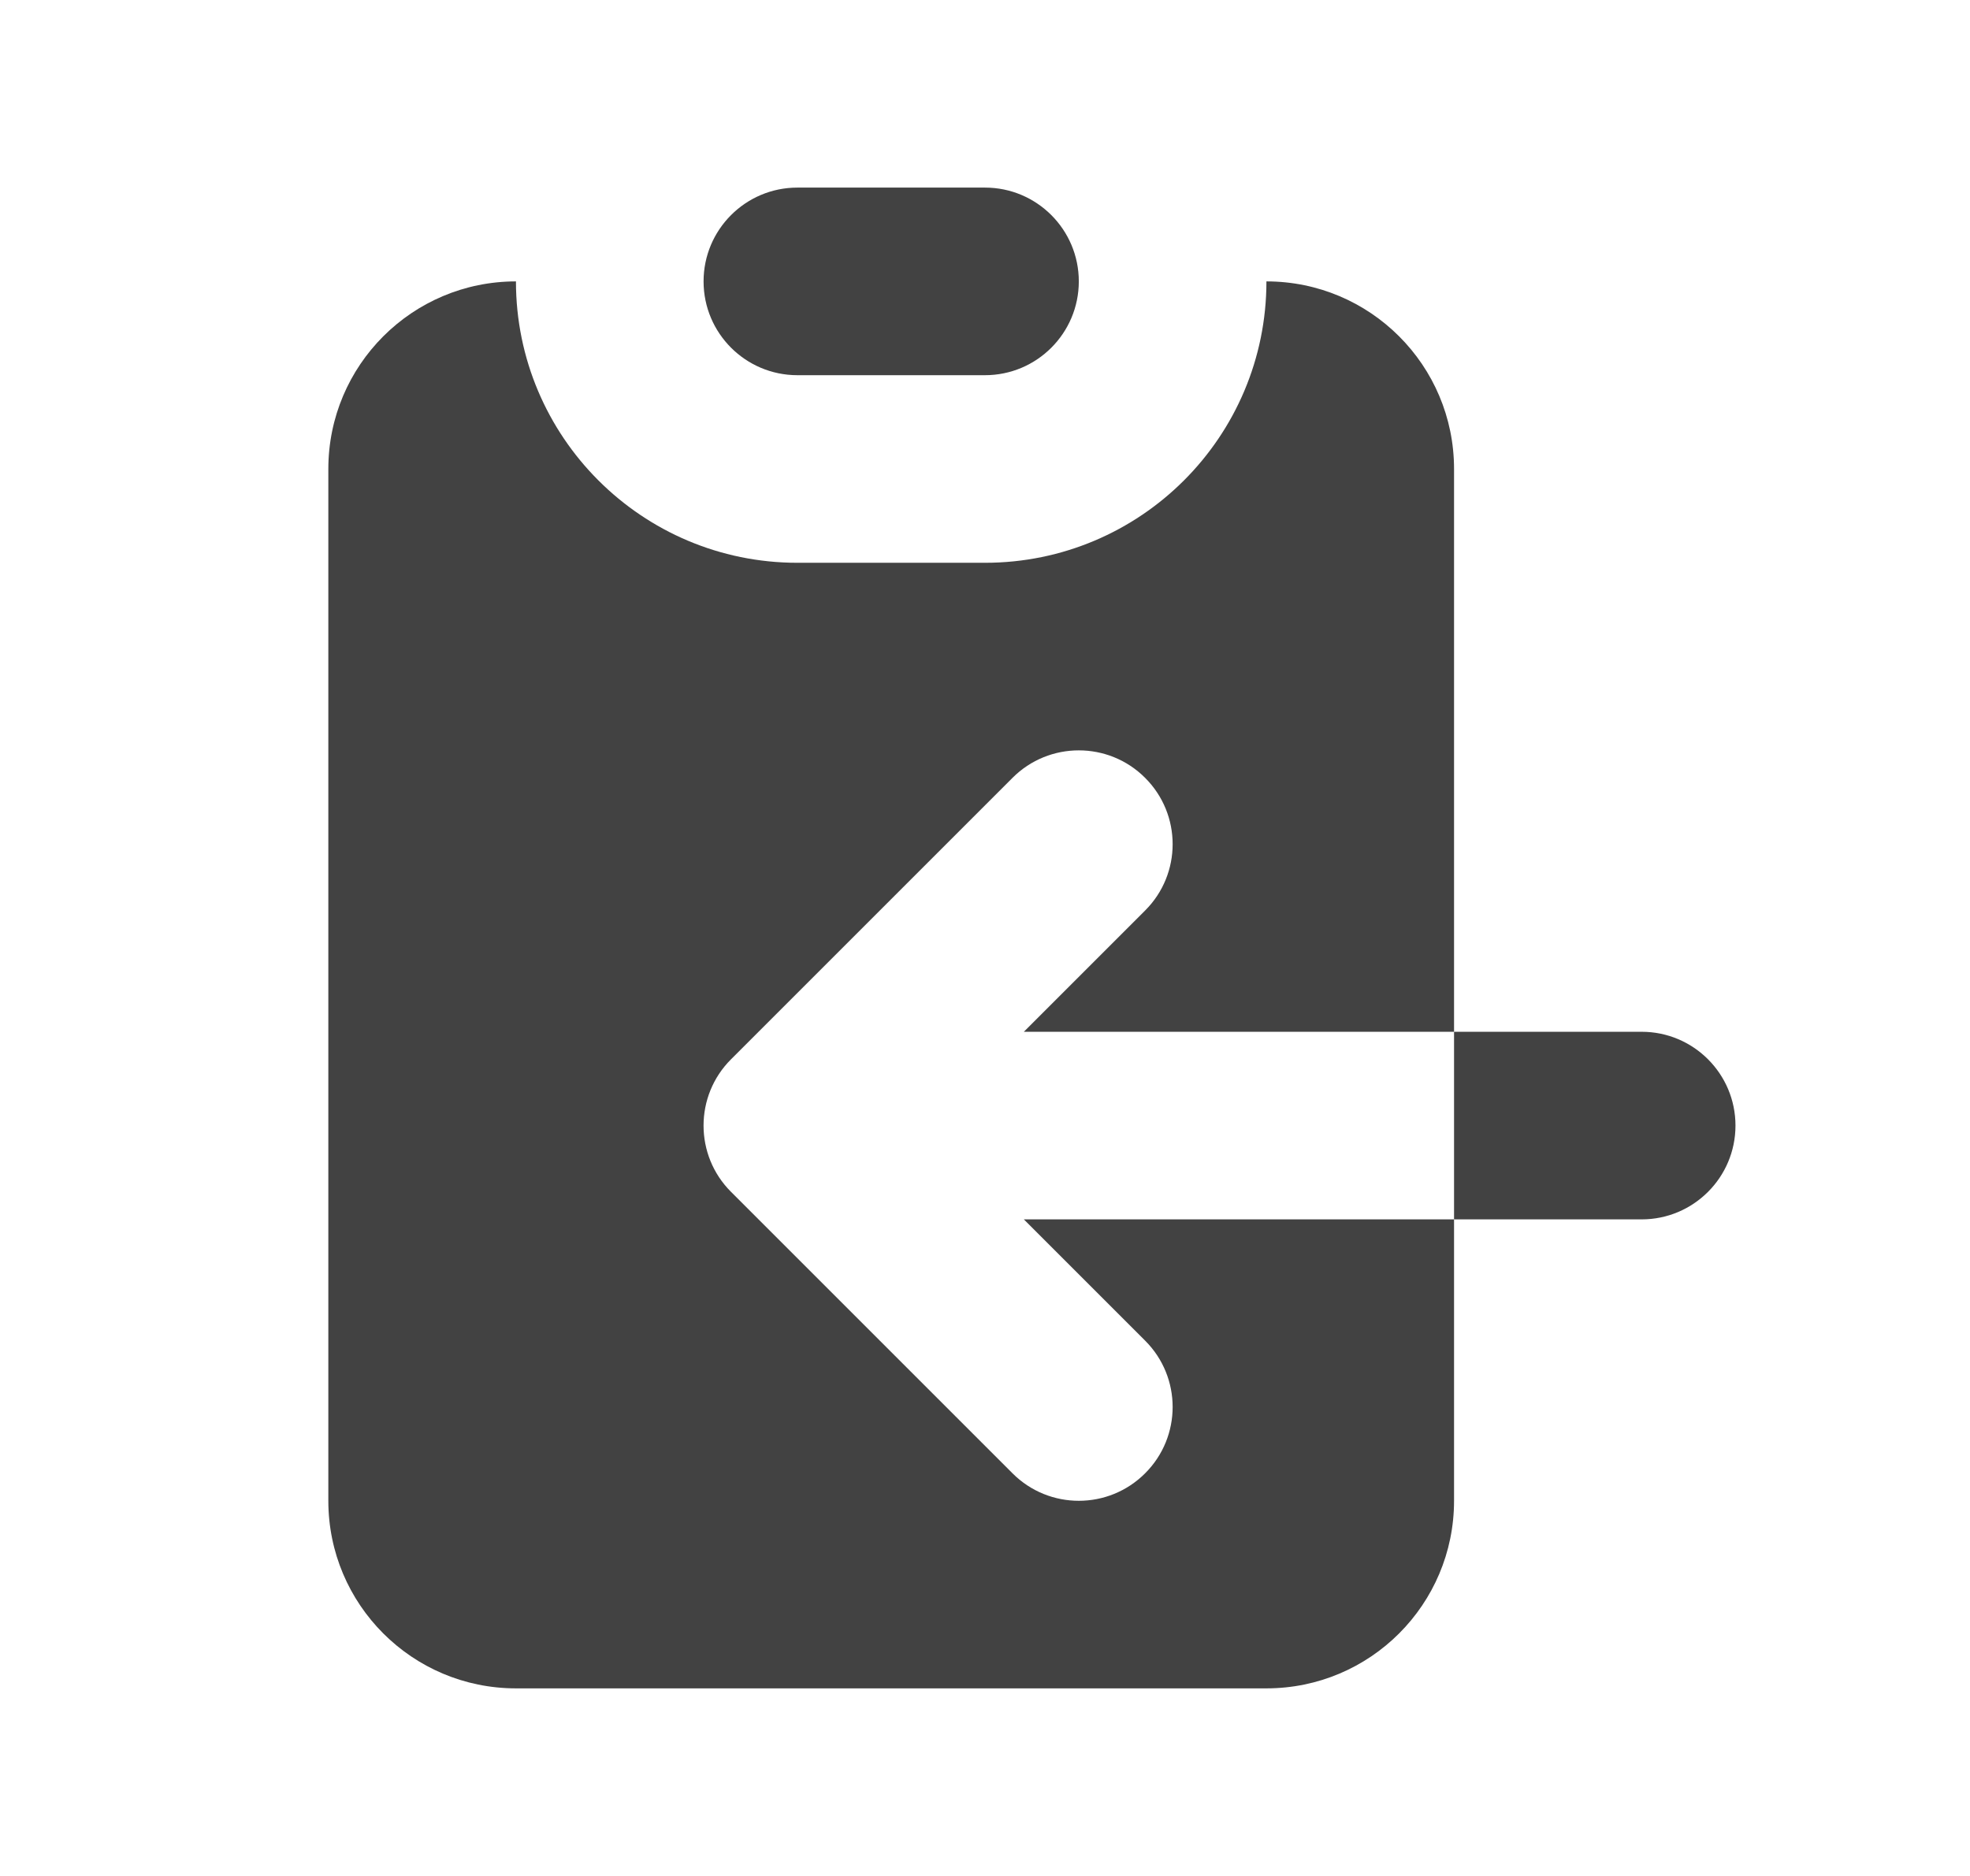 <svg width="21" height="20" viewBox="0 0 21 20" fill="none" xmlns="http://www.w3.org/2000/svg">
<path d="M8.5 2C7.948 2 7.5 2.448 7.5 3C7.5 3.552 7.948 4 8.5 4H10.5C11.052 4 11.5 3.552 11.5 3C11.5 2.448 11.052 2 10.5 2H8.5Z" fill="#424242"/>
<path d="M3.5 5C3.5 3.895 4.395 3 5.5 3C5.5 4.657 6.843 6 8.5 6H10.5C12.157 6 13.5 4.657 13.5 3C14.605 3 15.5 3.895 15.5 5V11H10.914L12.207 9.707C12.598 9.317 12.598 8.683 12.207 8.293C11.817 7.902 11.183 7.902 10.793 8.293L7.793 11.293C7.402 11.683 7.402 12.317 7.793 12.707L10.793 15.707C11.183 16.098 11.817 16.098 12.207 15.707C12.598 15.317 12.598 14.683 12.207 14.293L10.914 13H15.5V16C15.5 17.105 14.605 18 13.5 18H5.5C4.395 18 3.5 17.105 3.5 16V5Z" fill="#424242"/>
<path d="M15.5 11H17.5C18.052 11 18.5 11.448 18.5 12C18.5 12.552 18.052 13 17.5 13H15.5V11Z" fill="#424242"/>
</svg>
